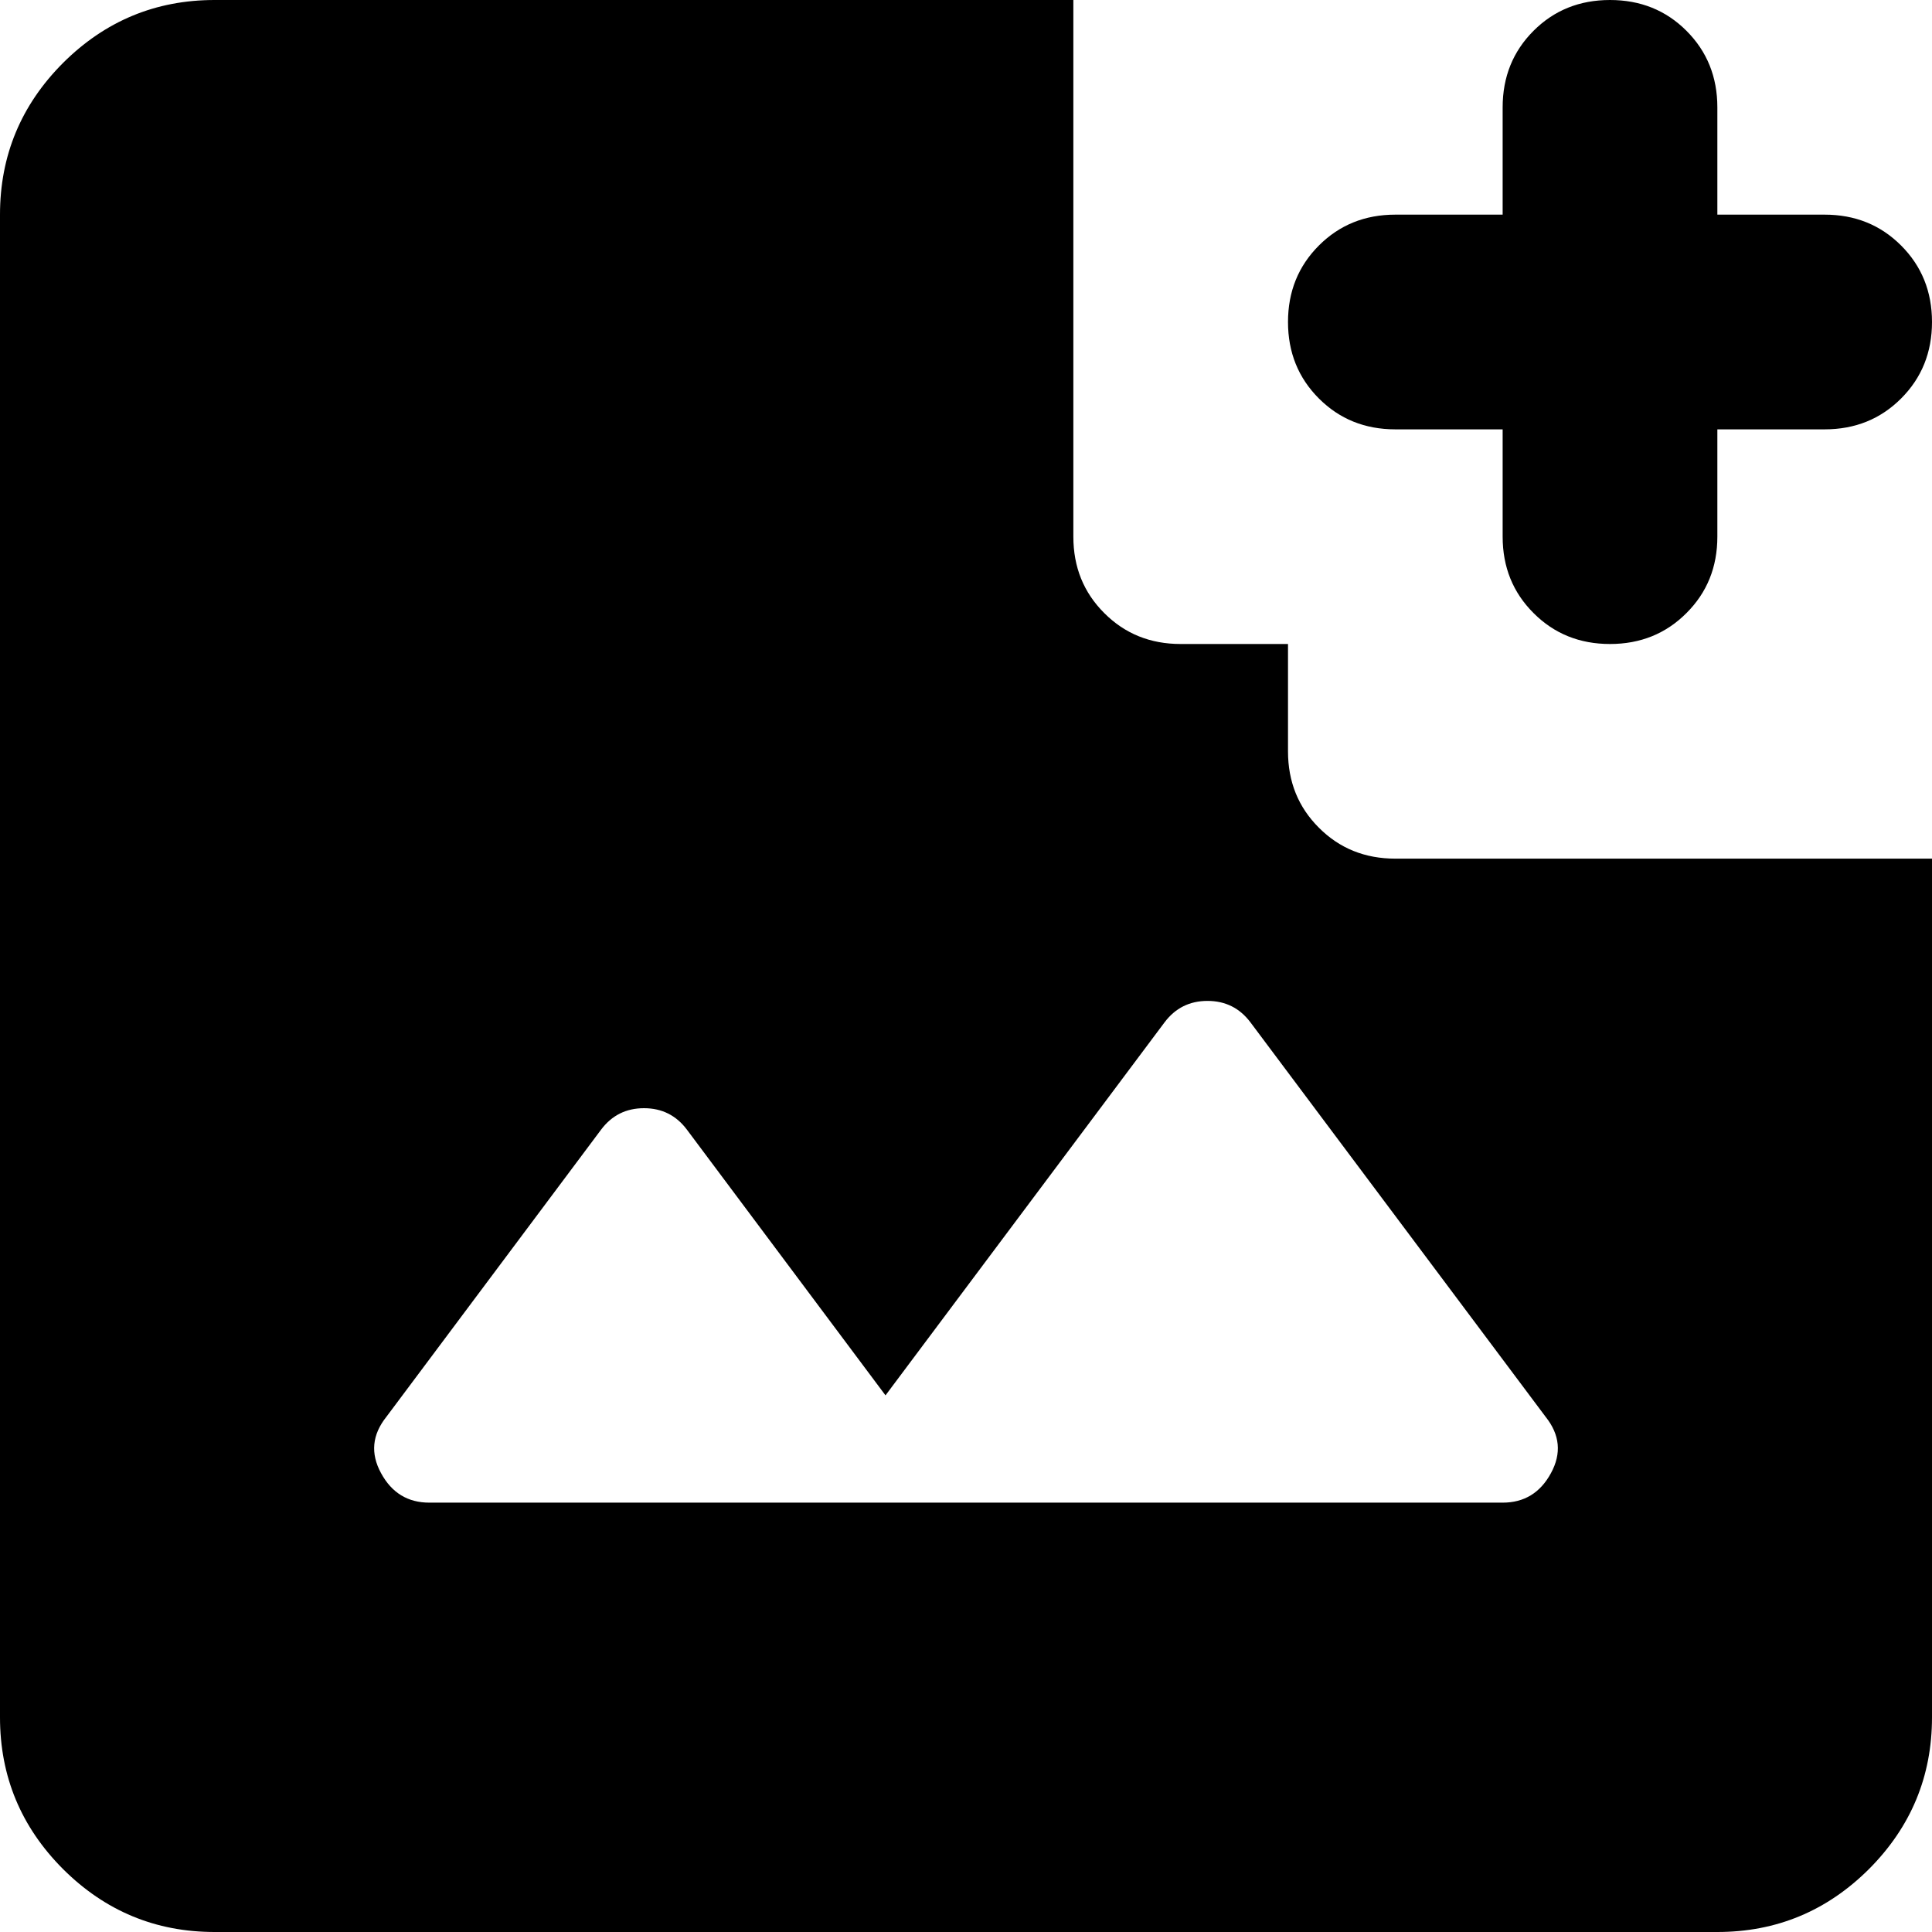 <svg width="30" height="30" viewBox="0 0 30 30" fill="none" xmlns="http://www.w3.org/2000/svg">
<path d="M25 10C24.528 10 24.132 9.84 23.813 9.52C23.493 9.201 23.333 8.806 23.333 8.333V6.667H21.667C21.194 6.667 20.799 6.507 20.48 6.188C20.16 5.868 20 5.472 20 5C20 4.528 20.16 4.132 20.48 3.812C20.799 3.493 21.194 3.333 21.667 3.333H23.333V1.667C23.333 1.194 23.493 0.798 23.813 0.478C24.132 0.159 24.528 0 25 0C25.472 0 25.868 0.159 26.187 0.478C26.507 0.798 26.667 1.194 26.667 1.667V3.333H28.333C28.806 3.333 29.201 3.493 29.52 3.812C29.84 4.132 30 4.528 30 5C30 5.472 29.84 5.868 29.52 6.188C29.201 6.507 28.806 6.667 28.333 6.667H26.667V8.333C26.667 8.806 26.507 9.201 26.187 9.52C25.868 9.84 25.472 10 25 10ZM6.667 23.333H23.333C23.667 23.333 23.917 23.181 24.083 22.875C24.25 22.569 24.222 22.278 24 22L19.417 15.875C19.25 15.653 19.028 15.542 18.75 15.542C18.472 15.542 18.25 15.653 18.083 15.875L13.75 21.667L10.667 17.542C10.5 17.319 10.278 17.208 10 17.208C9.722 17.208 9.5 17.319 9.333 17.542L6 22C5.778 22.278 5.75 22.569 5.917 22.875C6.083 23.181 6.333 23.333 6.667 23.333ZM3.333 30C2.417 30 1.632 29.674 0.978 29.022C0.326 28.368 0 27.583 0 26.667V3.333C0 2.417 0.326 1.632 0.978 0.978C1.632 0.326 2.417 0 3.333 0H16.667V8.333C16.667 8.806 16.827 9.201 17.147 9.52C17.466 9.84 17.861 10 18.333 10H20V11.667C20 12.139 20.16 12.534 20.48 12.853C20.799 13.173 21.194 13.333 21.667 13.333H30V26.667C30 27.583 29.674 28.368 29.022 29.022C28.368 29.674 27.583 30 26.667 30H3.333Z" fill="black"/>
</svg>
